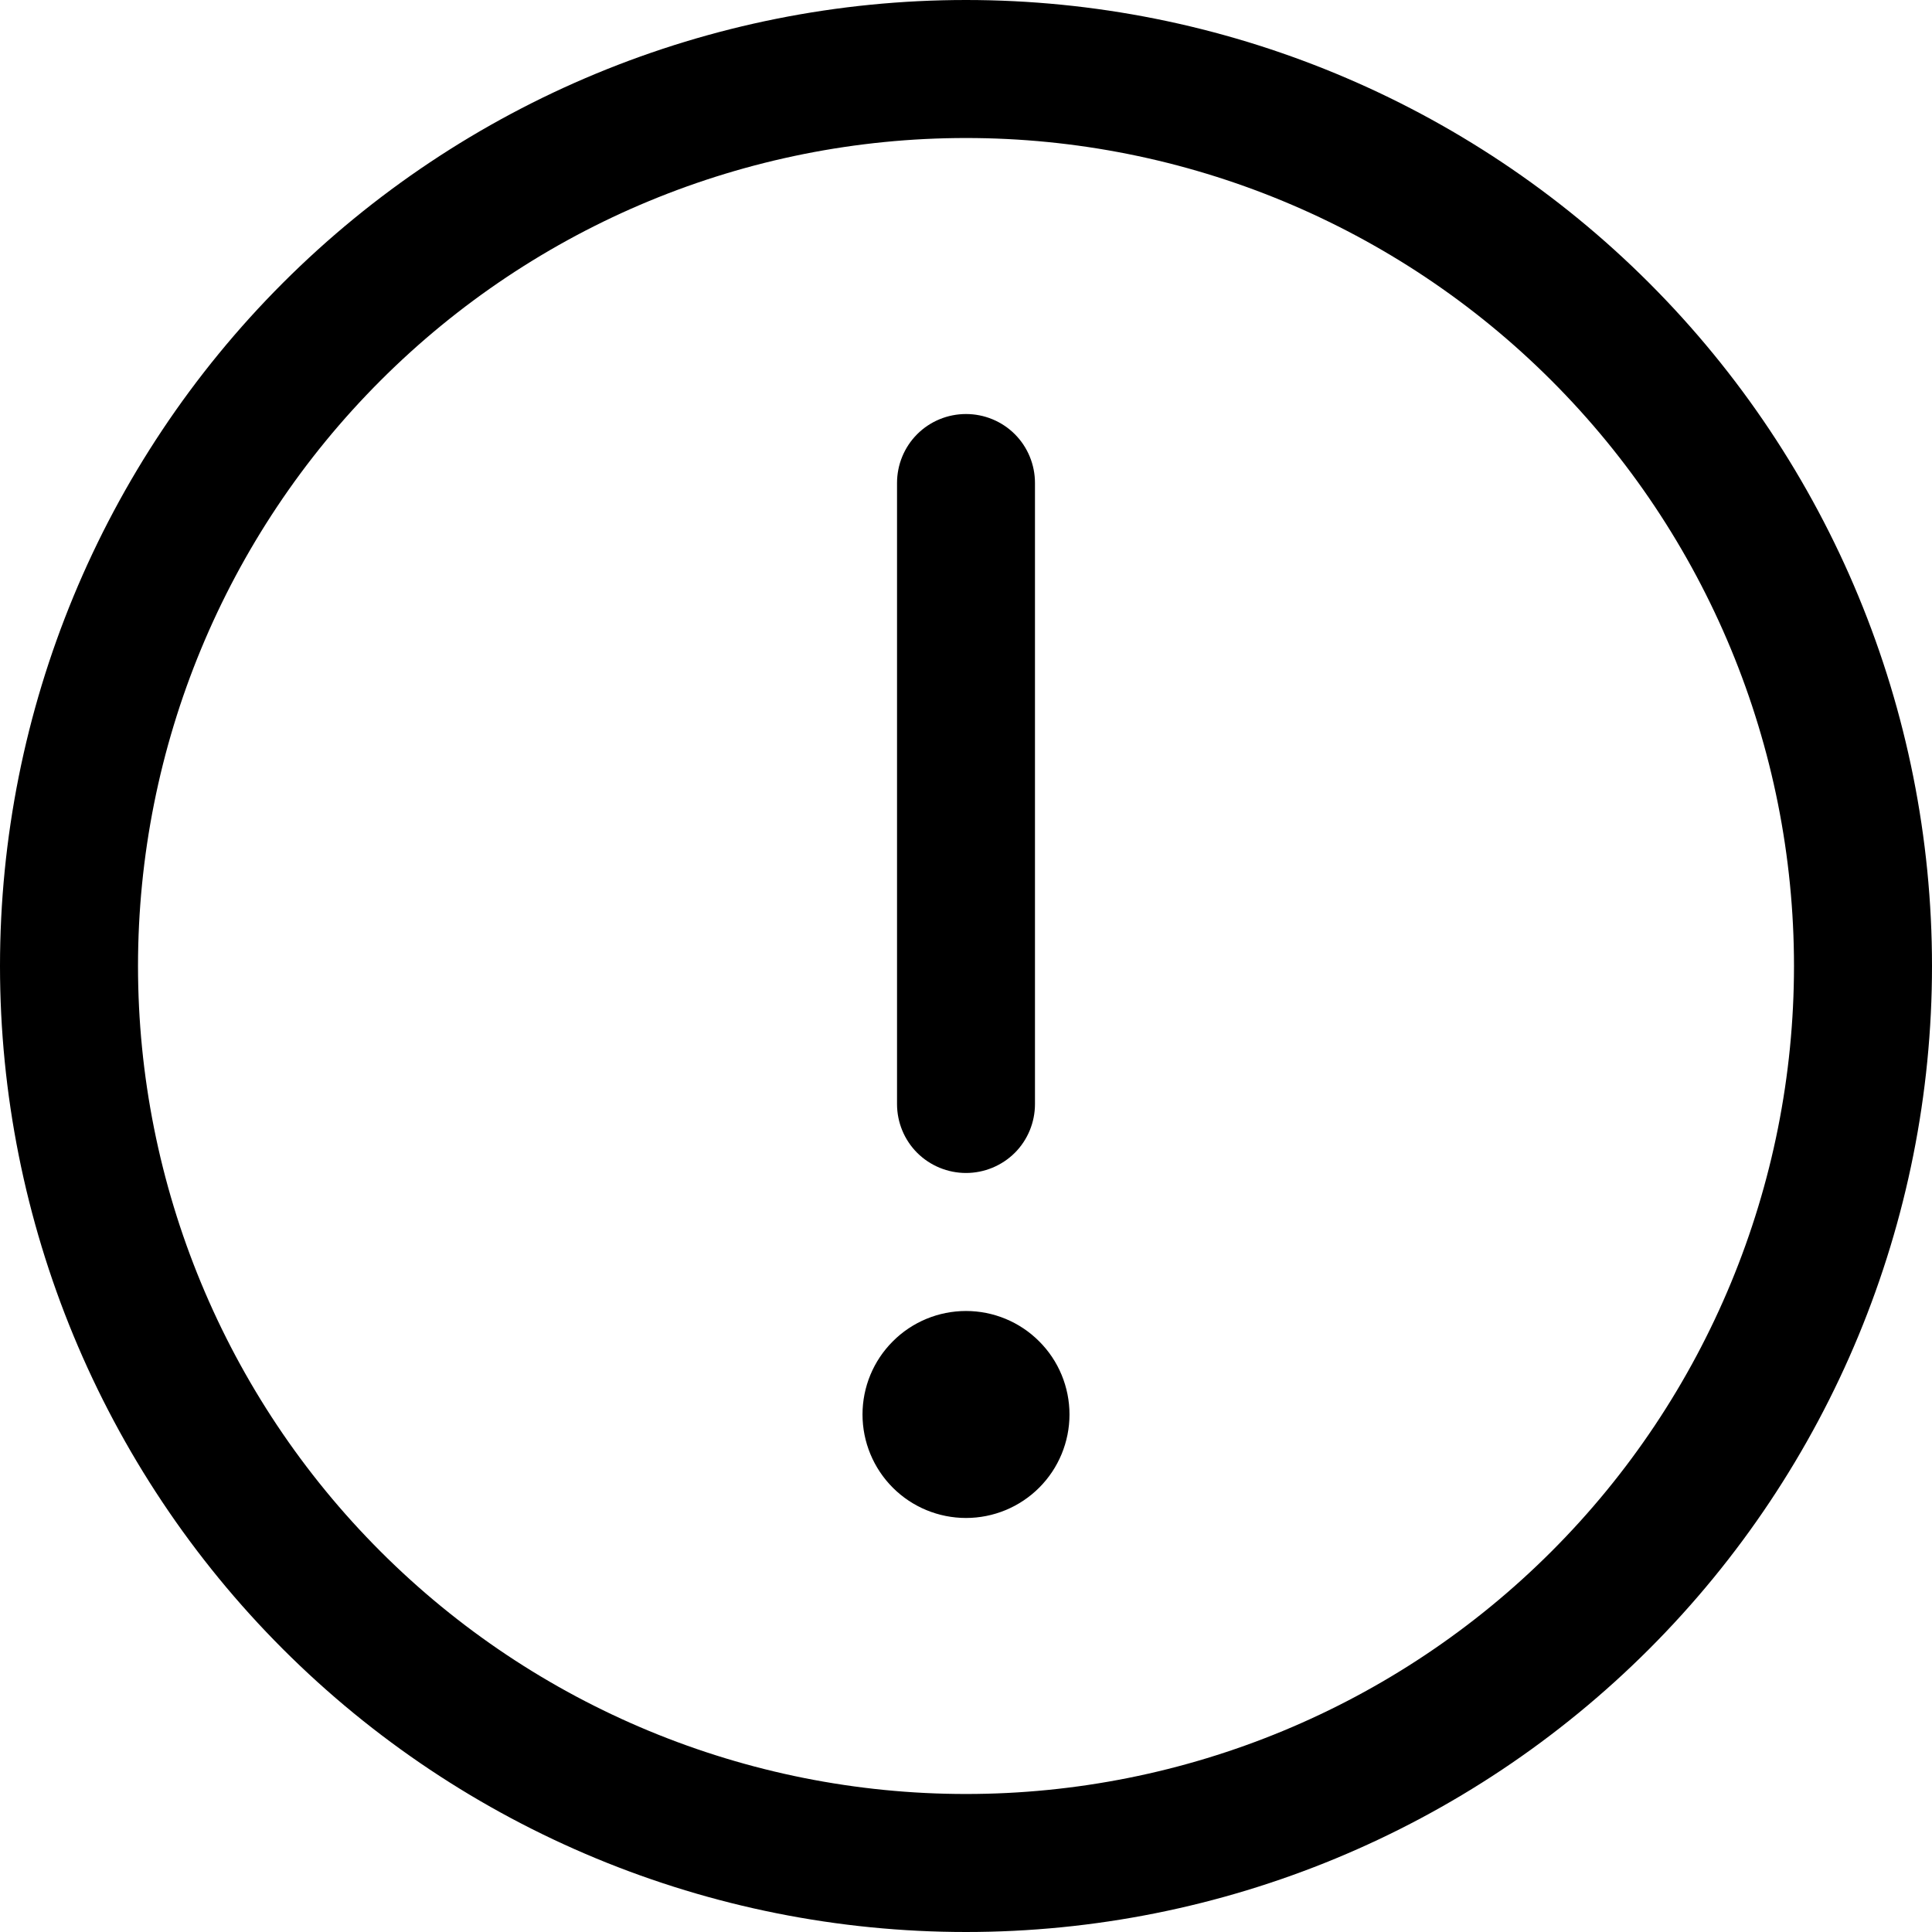 <svg width="30" height="30" viewBox="0 0 30 30" fill="none" xmlns="http://www.w3.org/2000/svg">
<path d="M15 0C18.978 0 22.794 1.58 25.607 4.393C28.42 7.206 30 11.022 30 15C30 18.978 28.42 22.794 25.607 25.607C22.794 28.42 18.978 30 15 30C11.022 30 7.206 28.42 4.393 25.607C1.58 22.794 0 18.978 0 15C0 11.022 1.58 7.206 4.393 4.393C7.206 1.58 11.022 0 15 0ZM15 27.857C18.41 27.857 21.68 26.503 24.091 24.091C26.503 21.68 27.857 18.41 27.857 15C27.857 11.59 26.503 8.32 24.091 5.909C21.68 3.497 18.41 2.143 15 2.143C11.59 2.143 8.32 3.497 5.909 5.909C3.497 8.32 2.143 11.59 2.143 15C2.143 18.41 3.497 21.68 5.909 24.091C8.32 26.503 11.59 27.857 15 27.857ZM16.607 21.964C16.607 22.39 16.438 22.799 16.136 23.101C15.835 23.402 15.426 23.571 15 23.571C14.574 23.571 14.165 23.402 13.864 23.101C13.562 22.799 13.393 22.39 13.393 21.964C13.393 21.538 13.562 21.129 13.864 20.828C14.165 20.526 14.574 20.357 15 20.357C15.426 20.357 15.835 20.526 16.136 20.828C16.438 21.129 16.607 21.538 16.607 21.964ZM15 6.429C15.284 6.429 15.557 6.541 15.758 6.742C15.959 6.943 16.071 7.216 16.071 7.5V17.143C16.071 17.427 15.959 17.7 15.758 17.901C15.557 18.101 15.284 18.214 15 18.214C14.716 18.214 14.443 18.101 14.242 17.901C14.041 17.7 13.929 17.427 13.929 17.143V7.5C13.929 7.216 14.041 6.943 14.242 6.742C14.443 6.541 14.716 6.429 15 6.429Z" fill="black"/>
</svg>
